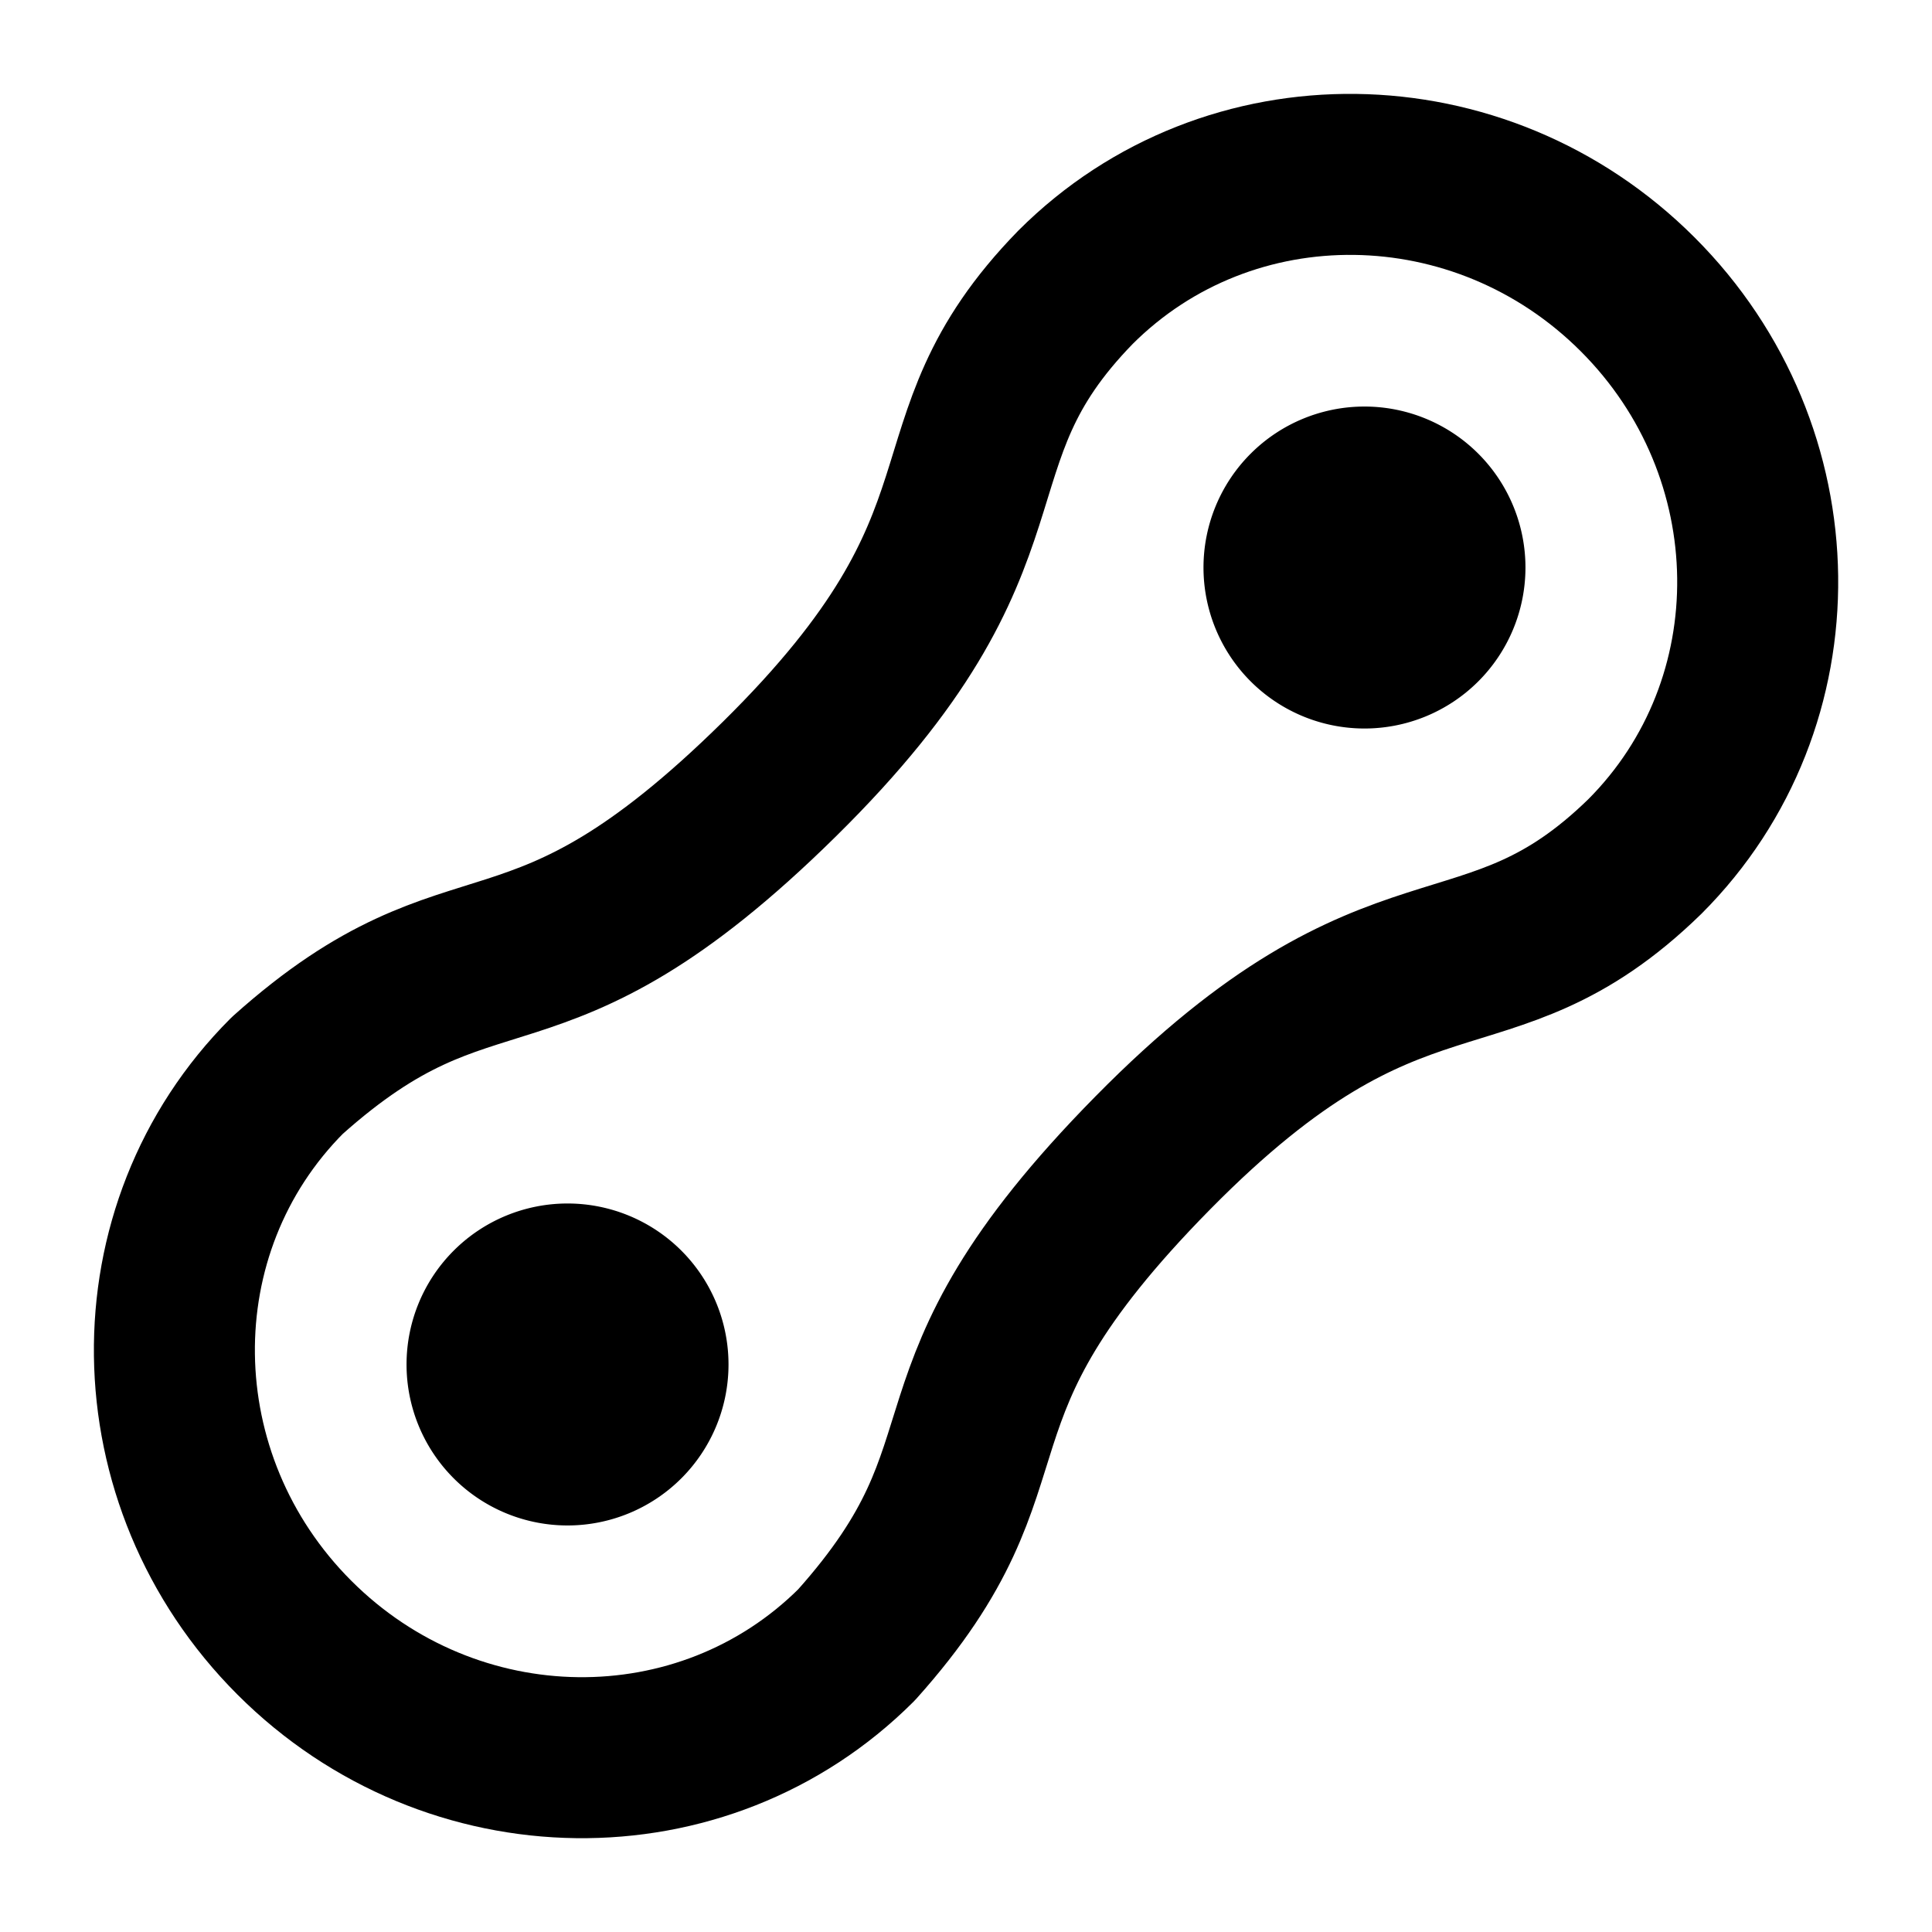 <?xml version="1.0" encoding="UTF-8"?>
<svg id="svg6" class="icon icon-tabler icon-tabler-circle" width="24" height="24" fill="none" stroke="currentColor" stroke-linecap="round" stroke-linejoin="round" stroke-width="2" version="1.1" viewBox="0 0 24 24" xmlns="http://www.w3.org/2000/svg">
 <path id="path2" d="M0 0h24v24H0z" fill="none" stroke="none"/>
 <path id="circle293" d="m13.36 3.569c-1.939 1.989-0.576 3.052-3.68 6.111-3.104 3.059-3.743 1.561-6.111 3.68-1.904 1.904-1.865 5.031 0.088 6.984 1.953 1.953 5.079 1.992 6.984 0.088 2.119-2.368 0.621-3.007 3.68-6.111 3.059-3.104 4.122-1.742 6.111-3.68 1.904-1.904 1.865-5.031-0.088-6.984-1.953-1.953-5.079-1.992-6.984-0.088z"/>
 <path id="circle411" d="m7.757 16.243a1 1 0 0 1 0 1.414 1 1 0 0 1-1.414 0 1 1 0 0 1 0-1.414 1 1 0 0 1 1.414 0z" fill="currentColor"/>
 <path id="circle560" d="m17.657 6.343a1 1 0 0 1 0 1.414 1 1 0 0 1-1.414 0 1 1 0 0 1 0-1.414 1 1 0 0 1 1.414 0z" fill="currentColor"/>
</svg>
